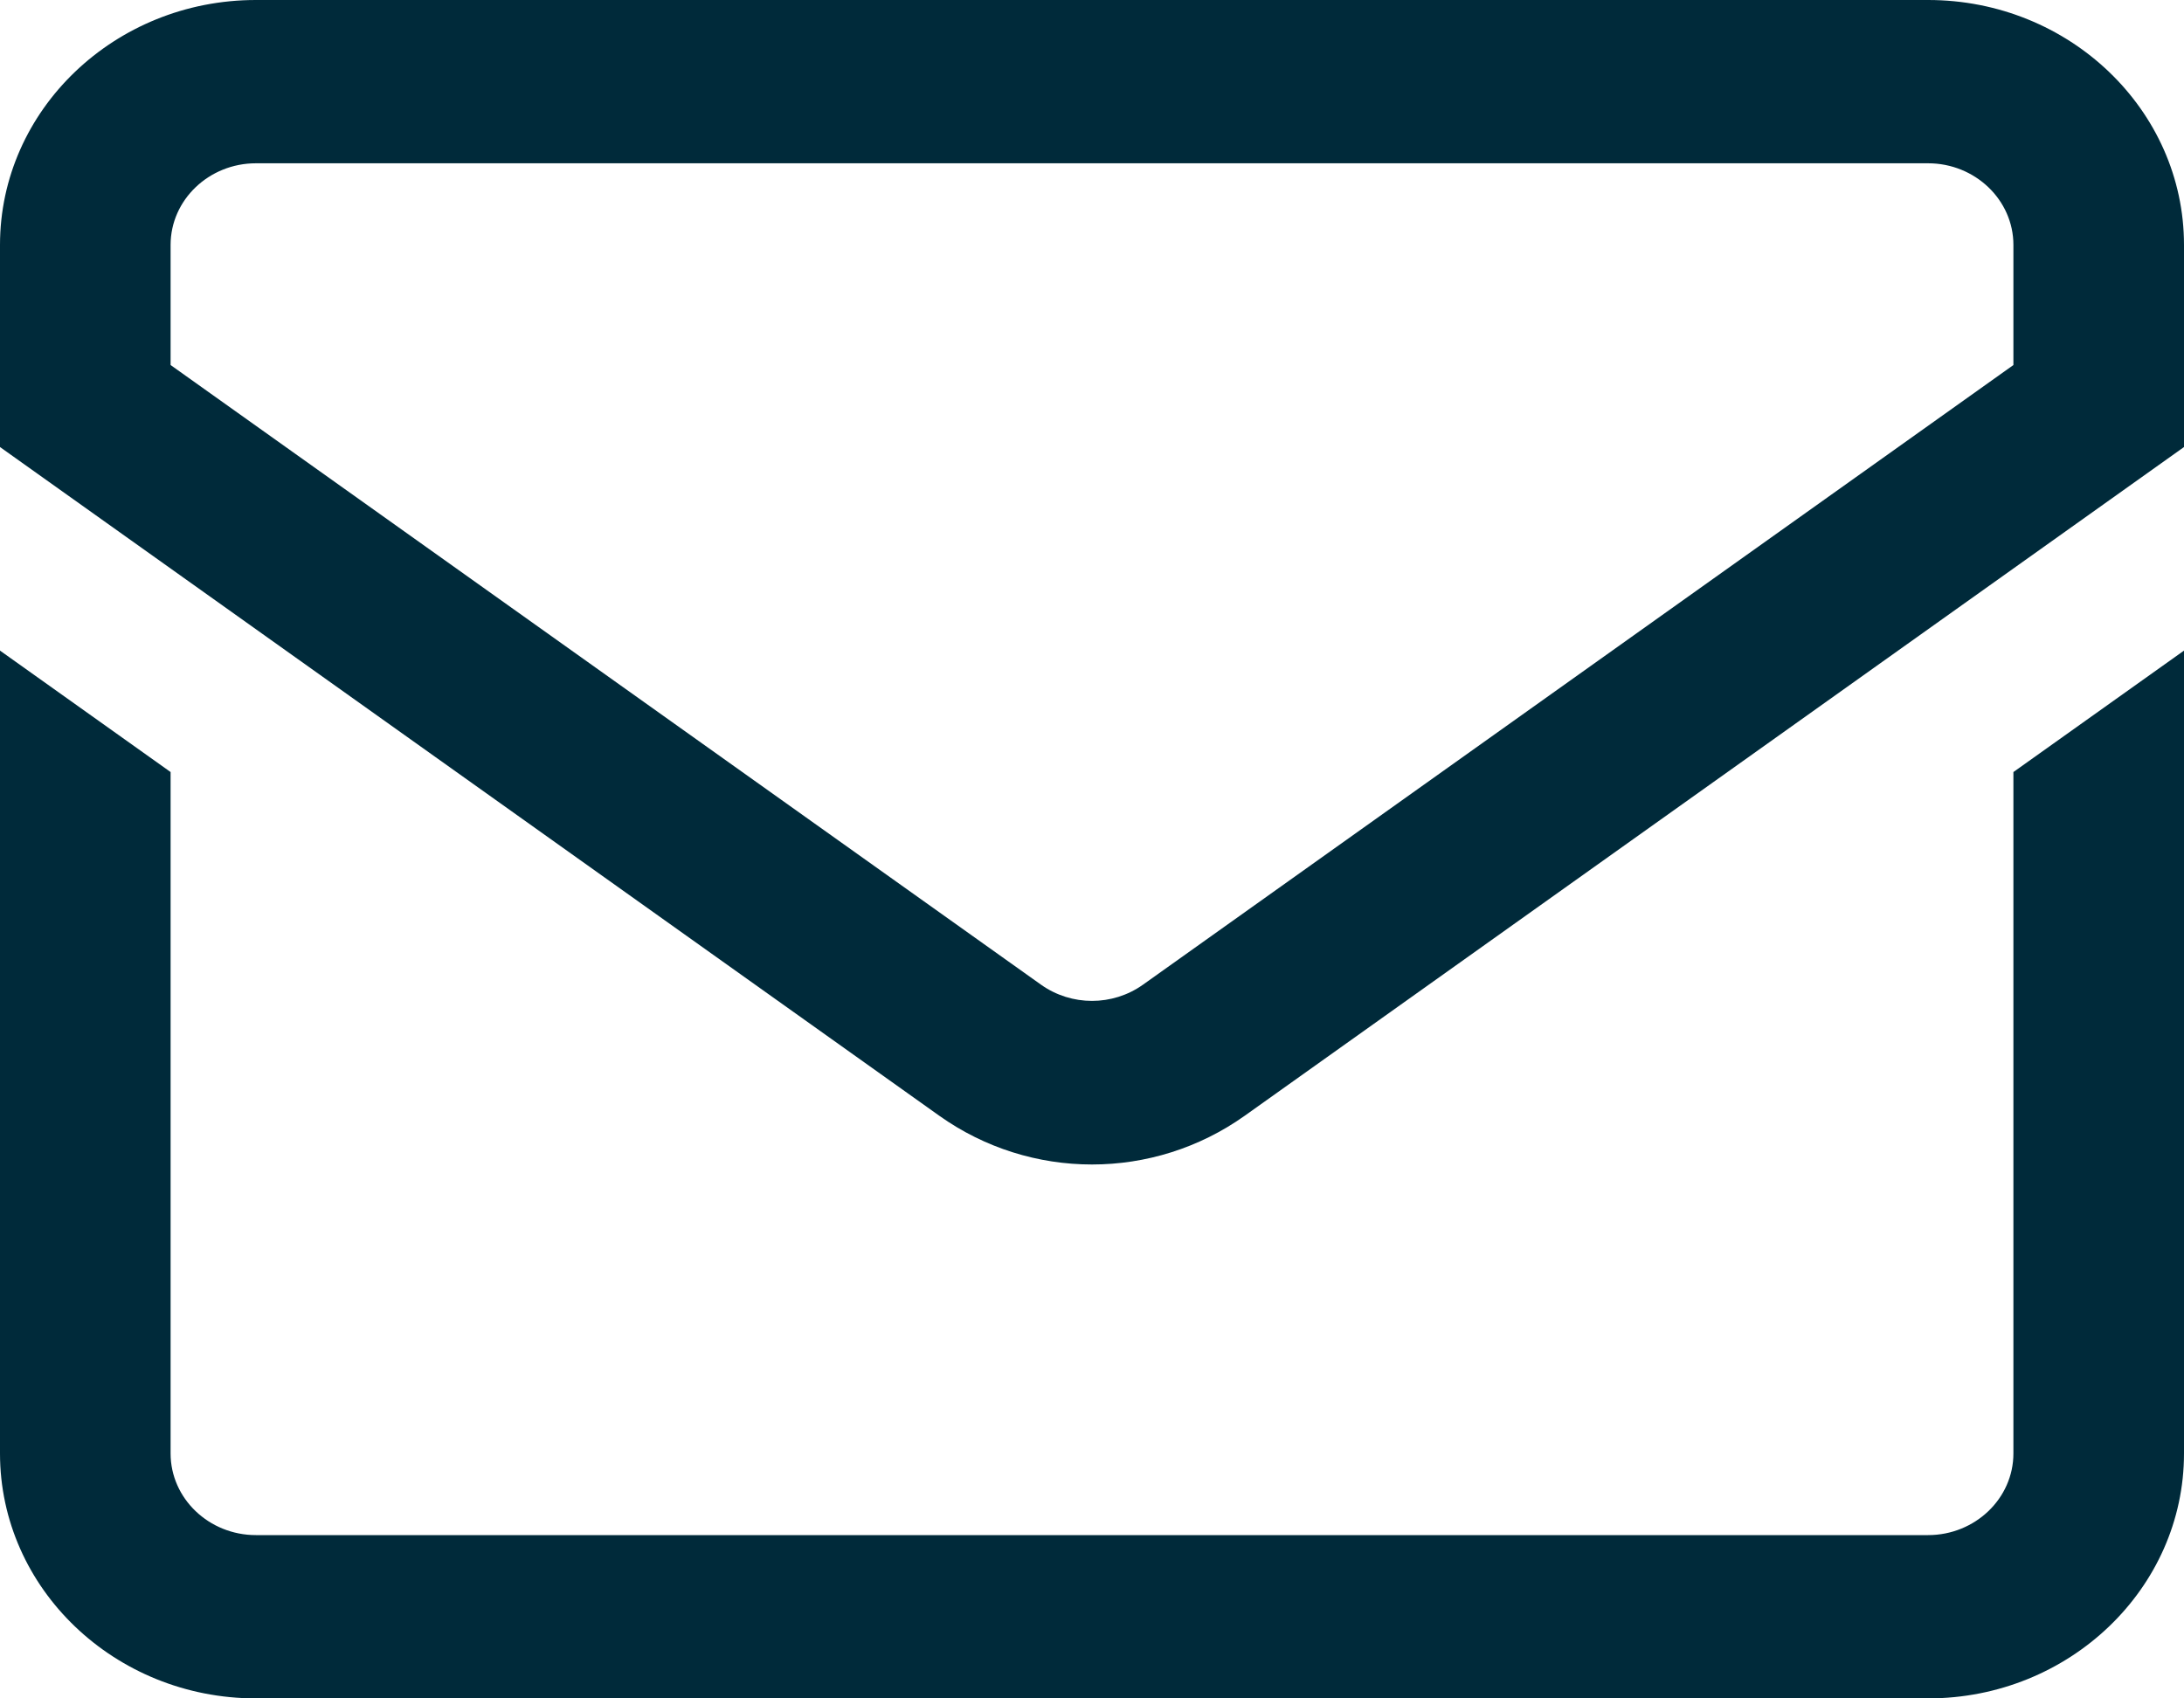<svg width="18" height="14" viewBox="0 0 18 14" fill="none" xmlns="http://www.w3.org/2000/svg">
<path d="M15.891 0H2.109C0.946 0 0 0.906 0 2.019V3.685L7.741 9.197C8.118 9.465 8.559 9.599 9 9.599C9.441 9.599 9.882 9.465 10.259 9.197L18 3.685V2.019C18 0.906 17.054 0 15.891 0ZM16.594 3.009L9.42 8.117C9.169 8.295 8.831 8.295 8.58 8.117L1.406 3.009V2.019C1.406 1.648 1.722 1.346 2.109 1.346H15.891C16.278 1.346 16.594 1.648 16.594 2.019V3.009ZM16.594 6.364L18 5.363V11.981C18 13.094 17.054 14 15.891 14H2.109C0.946 14 0 13.094 0 11.981V5.363L1.406 6.364V11.981C1.406 12.352 1.722 12.654 2.109 12.654H15.891C16.278 12.654 16.594 12.352 16.594 11.981V6.364Z" fill="#002A3A"/>
</svg>

